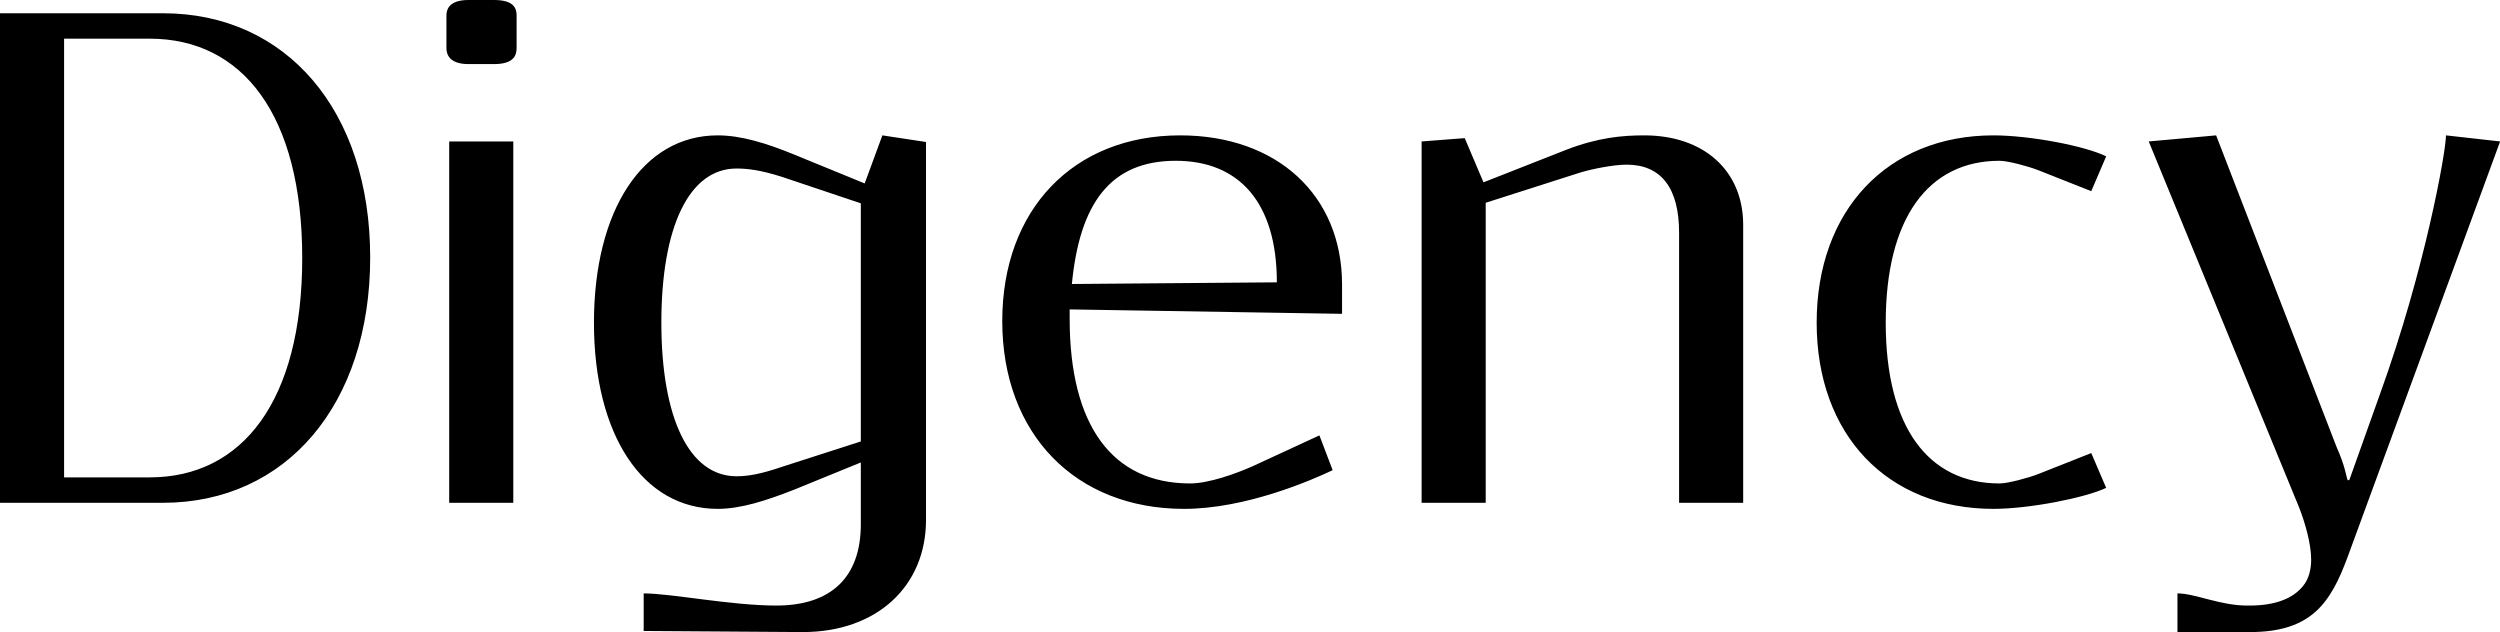 <svg data-v-423bf9ae="" xmlns="http://www.w3.org/2000/svg" viewBox="0 0 237.325 60" class="font"><!----><!----><!----><g data-v-423bf9ae="" id="6f2e1dd9-d31d-4d83-85f7-8c4863aec8c2" fill="black" transform="matrix(5.245,0,0,5.245,-4.93,-11.906)"><path d="M0.94 2.51L0.94 11.37L3.89 11.37C6.12 11.37 7.64 9.59 7.64 6.93C7.64 4.27 6.12 2.51 3.89 2.51ZM2.10 2.97L3.65 2.97C5.33 2.97 6.41 4.35 6.41 6.94C6.41 9.52 5.33 10.91 3.65 10.91L2.10 10.91ZM10.29 3.14L10.29 2.55C10.29 2.41 10.23 2.27 9.88 2.27L9.42 2.27C9.07 2.27 9.02 2.44 9.02 2.55L9.02 3.14C9.02 3.25 9.07 3.43 9.42 3.43L9.88 3.43C10.23 3.43 10.29 3.28 10.29 3.14ZM9.07 11.37L10.23 11.37L10.23 4.83L9.07 4.83ZM17.70 4.84L16.91 4.72L16.59 5.59L15.32 5.07C14.81 4.86 14.35 4.72 13.93 4.72C12.57 4.72 11.69 6.08 11.69 8.11C11.69 10.14 12.57 11.48 13.93 11.48C14.35 11.48 14.81 11.33 15.32 11.13L16.52 10.64L16.52 11.76C16.52 12.71 15.99 13.23 14.99 13.23C14.17 13.23 13.09 13.01 12.59 13.01L12.59 13.69L15.47 13.71C16.81 13.71 17.70 12.88 17.70 11.68ZM16.52 5.95L16.52 10.26L15.09 10.72C14.71 10.85 14.48 10.89 14.27 10.89C13.41 10.89 12.91 9.83 12.91 8.11C12.91 6.38 13.41 5.32 14.27 5.32C14.48 5.32 14.71 5.35 15.09 5.47ZM20.34 7.41C20.48 5.96 21.03 5.18 22.22 5.18C23.37 5.18 24.05 5.94 24.05 7.38ZM20.30 7.87L25.23 7.95L25.23 7.42C25.23 5.80 24.05 4.72 22.30 4.72C20.37 4.72 19.08 6.06 19.08 8.08C19.08 10.12 20.40 11.48 22.37 11.48C23.49 11.48 24.68 10.96 25.06 10.78L24.82 10.15L23.63 10.70C23.32 10.84 22.82 11.02 22.48 11.02C21.07 11.02 20.30 9.97 20.30 8.04ZM26.67 11.37L27.83 11.37L27.83 5.94L29.55 5.39C29.75 5.33 30.14 5.25 30.38 5.25C31.01 5.25 31.33 5.68 31.33 6.48L31.33 11.37L32.49 11.37L32.49 6.34C32.49 5.36 31.78 4.72 30.70 4.72C30.30 4.72 29.86 4.76 29.29 4.98L27.79 5.57L27.45 4.77L26.67 4.83ZM39.06 5.10C38.68 4.91 37.67 4.72 37.02 4.72C35.10 4.72 33.82 6.08 33.82 8.11C33.82 10.14 35.10 11.48 37.02 11.48C37.67 11.48 38.68 11.28 39.06 11.10L38.79 10.47L37.83 10.85C37.65 10.92 37.28 11.02 37.13 11.02C35.84 11.02 35.07 10.00 35.07 8.11C35.07 6.22 35.84 5.18 37.13 5.18C37.28 5.18 37.65 5.28 37.83 5.35L38.79 5.73ZM39.83 4.83L42.55 11.45C42.66 11.73 42.77 12.11 42.77 12.40C42.77 12.57 42.73 12.75 42.62 12.88C42.45 13.09 42.14 13.23 41.66 13.23L41.61 13.23C41.12 13.23 40.67 13.01 40.35 13.01L40.35 13.71L41.66 13.71C42.77 13.71 43.12 13.19 43.43 12.35L46.19 4.83L45.21 4.72C45.21 5.01 44.83 7.15 44.02 9.39L43.46 10.96L43.43 10.96C43.40 10.88 43.39 10.72 43.23 10.36L41.05 4.72Z"></path></g><!----><!----></svg>